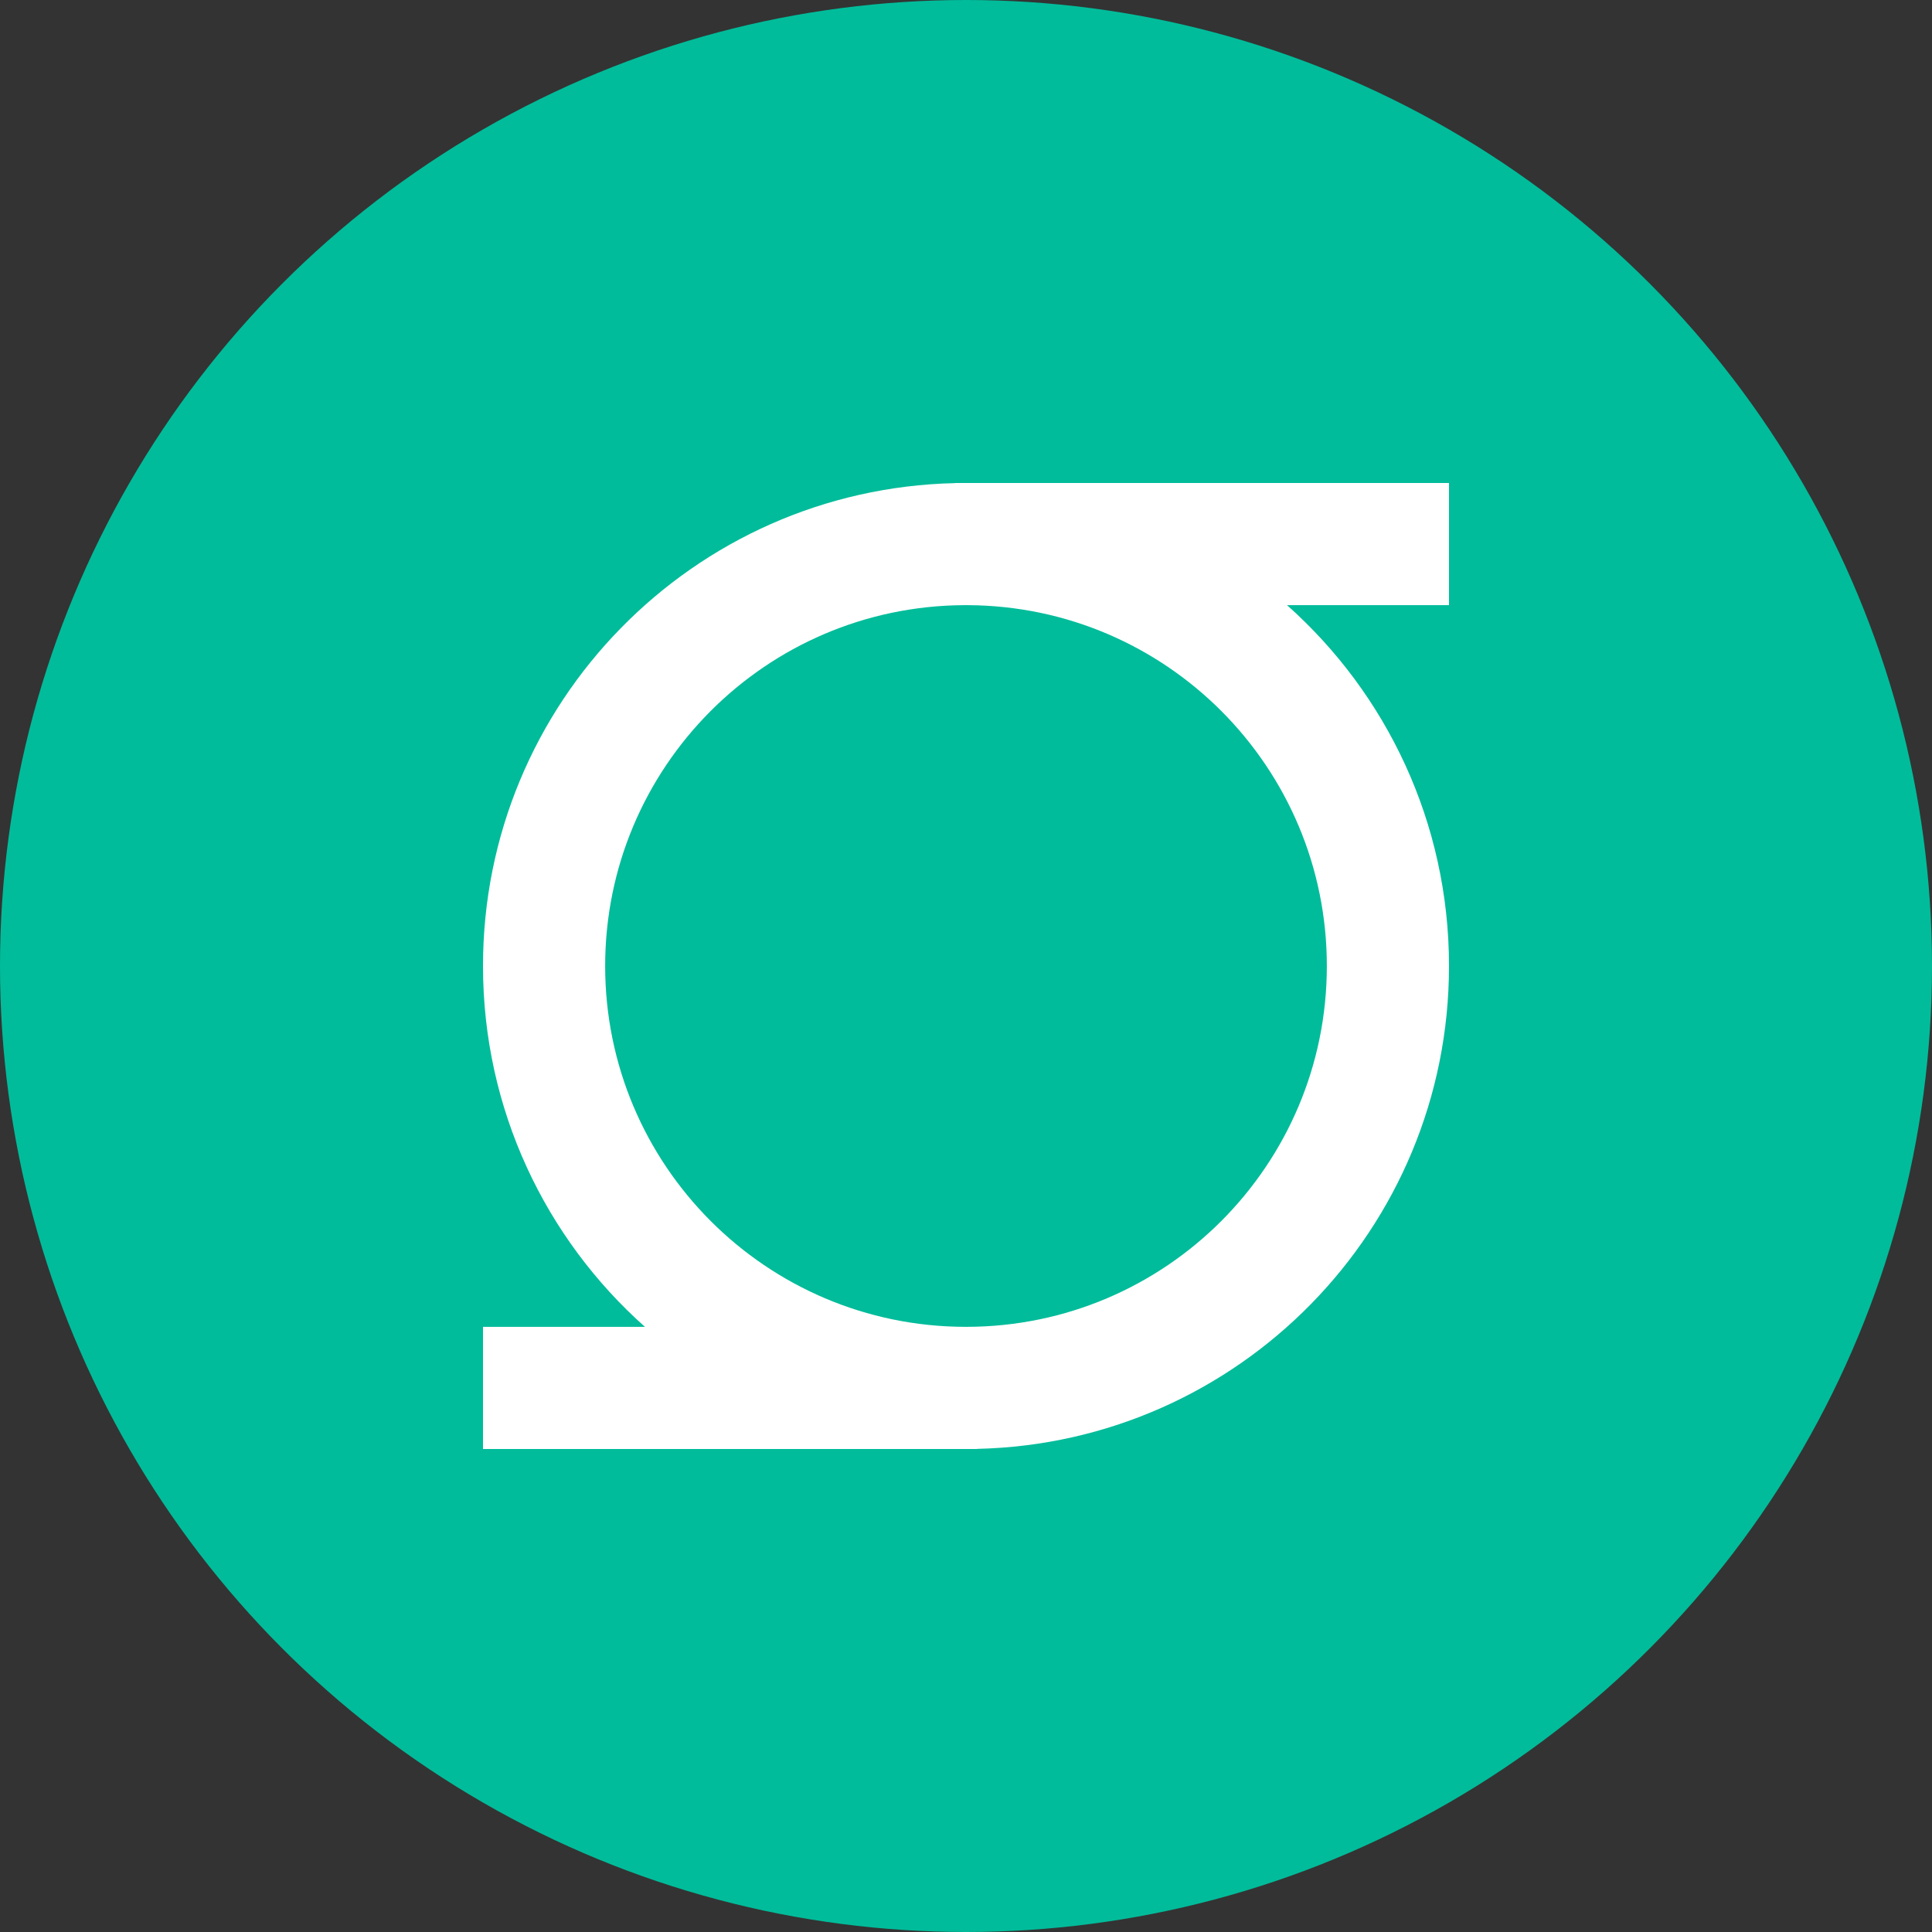<svg width="48" height="48" viewBox="0 0 48 48" fill="none" xmlns="http://www.w3.org/2000/svg">
<rect x="0" y="0" width="48" height="48" fill="#333333" stroke="none"/>
<circle cx="24" cy="24" r="24" fill="#00BC9A"/>
<path fill-rule="evenodd" clip-rule="evenodd" d="M16.023 32.965C13.555 30.768 12 27.565 12 24C12 17.465 17.224 12.15 23.724 12.003V12L23.945 12C23.963 12 23.982 12 24 12C24.018 12 24.036 12 24.055 12L36 12V15.035H31.976C34.445 17.233 36 20.435 36 24C36 30.535 30.776 35.85 24.276 35.997V36H24.021C24.014 36 24.007 36 24 36C23.993 36 23.985 36 23.978 36H12V32.965H16.023ZM24.02 32.965H23.98C19.038 32.955 15.035 28.945 15.035 24C15.035 19.064 19.024 15.059 23.954 15.035H24.046C28.976 15.059 32.965 19.064 32.965 24C32.965 28.945 28.962 32.955 24.02 32.965Z" fill="white"/>
</svg>
